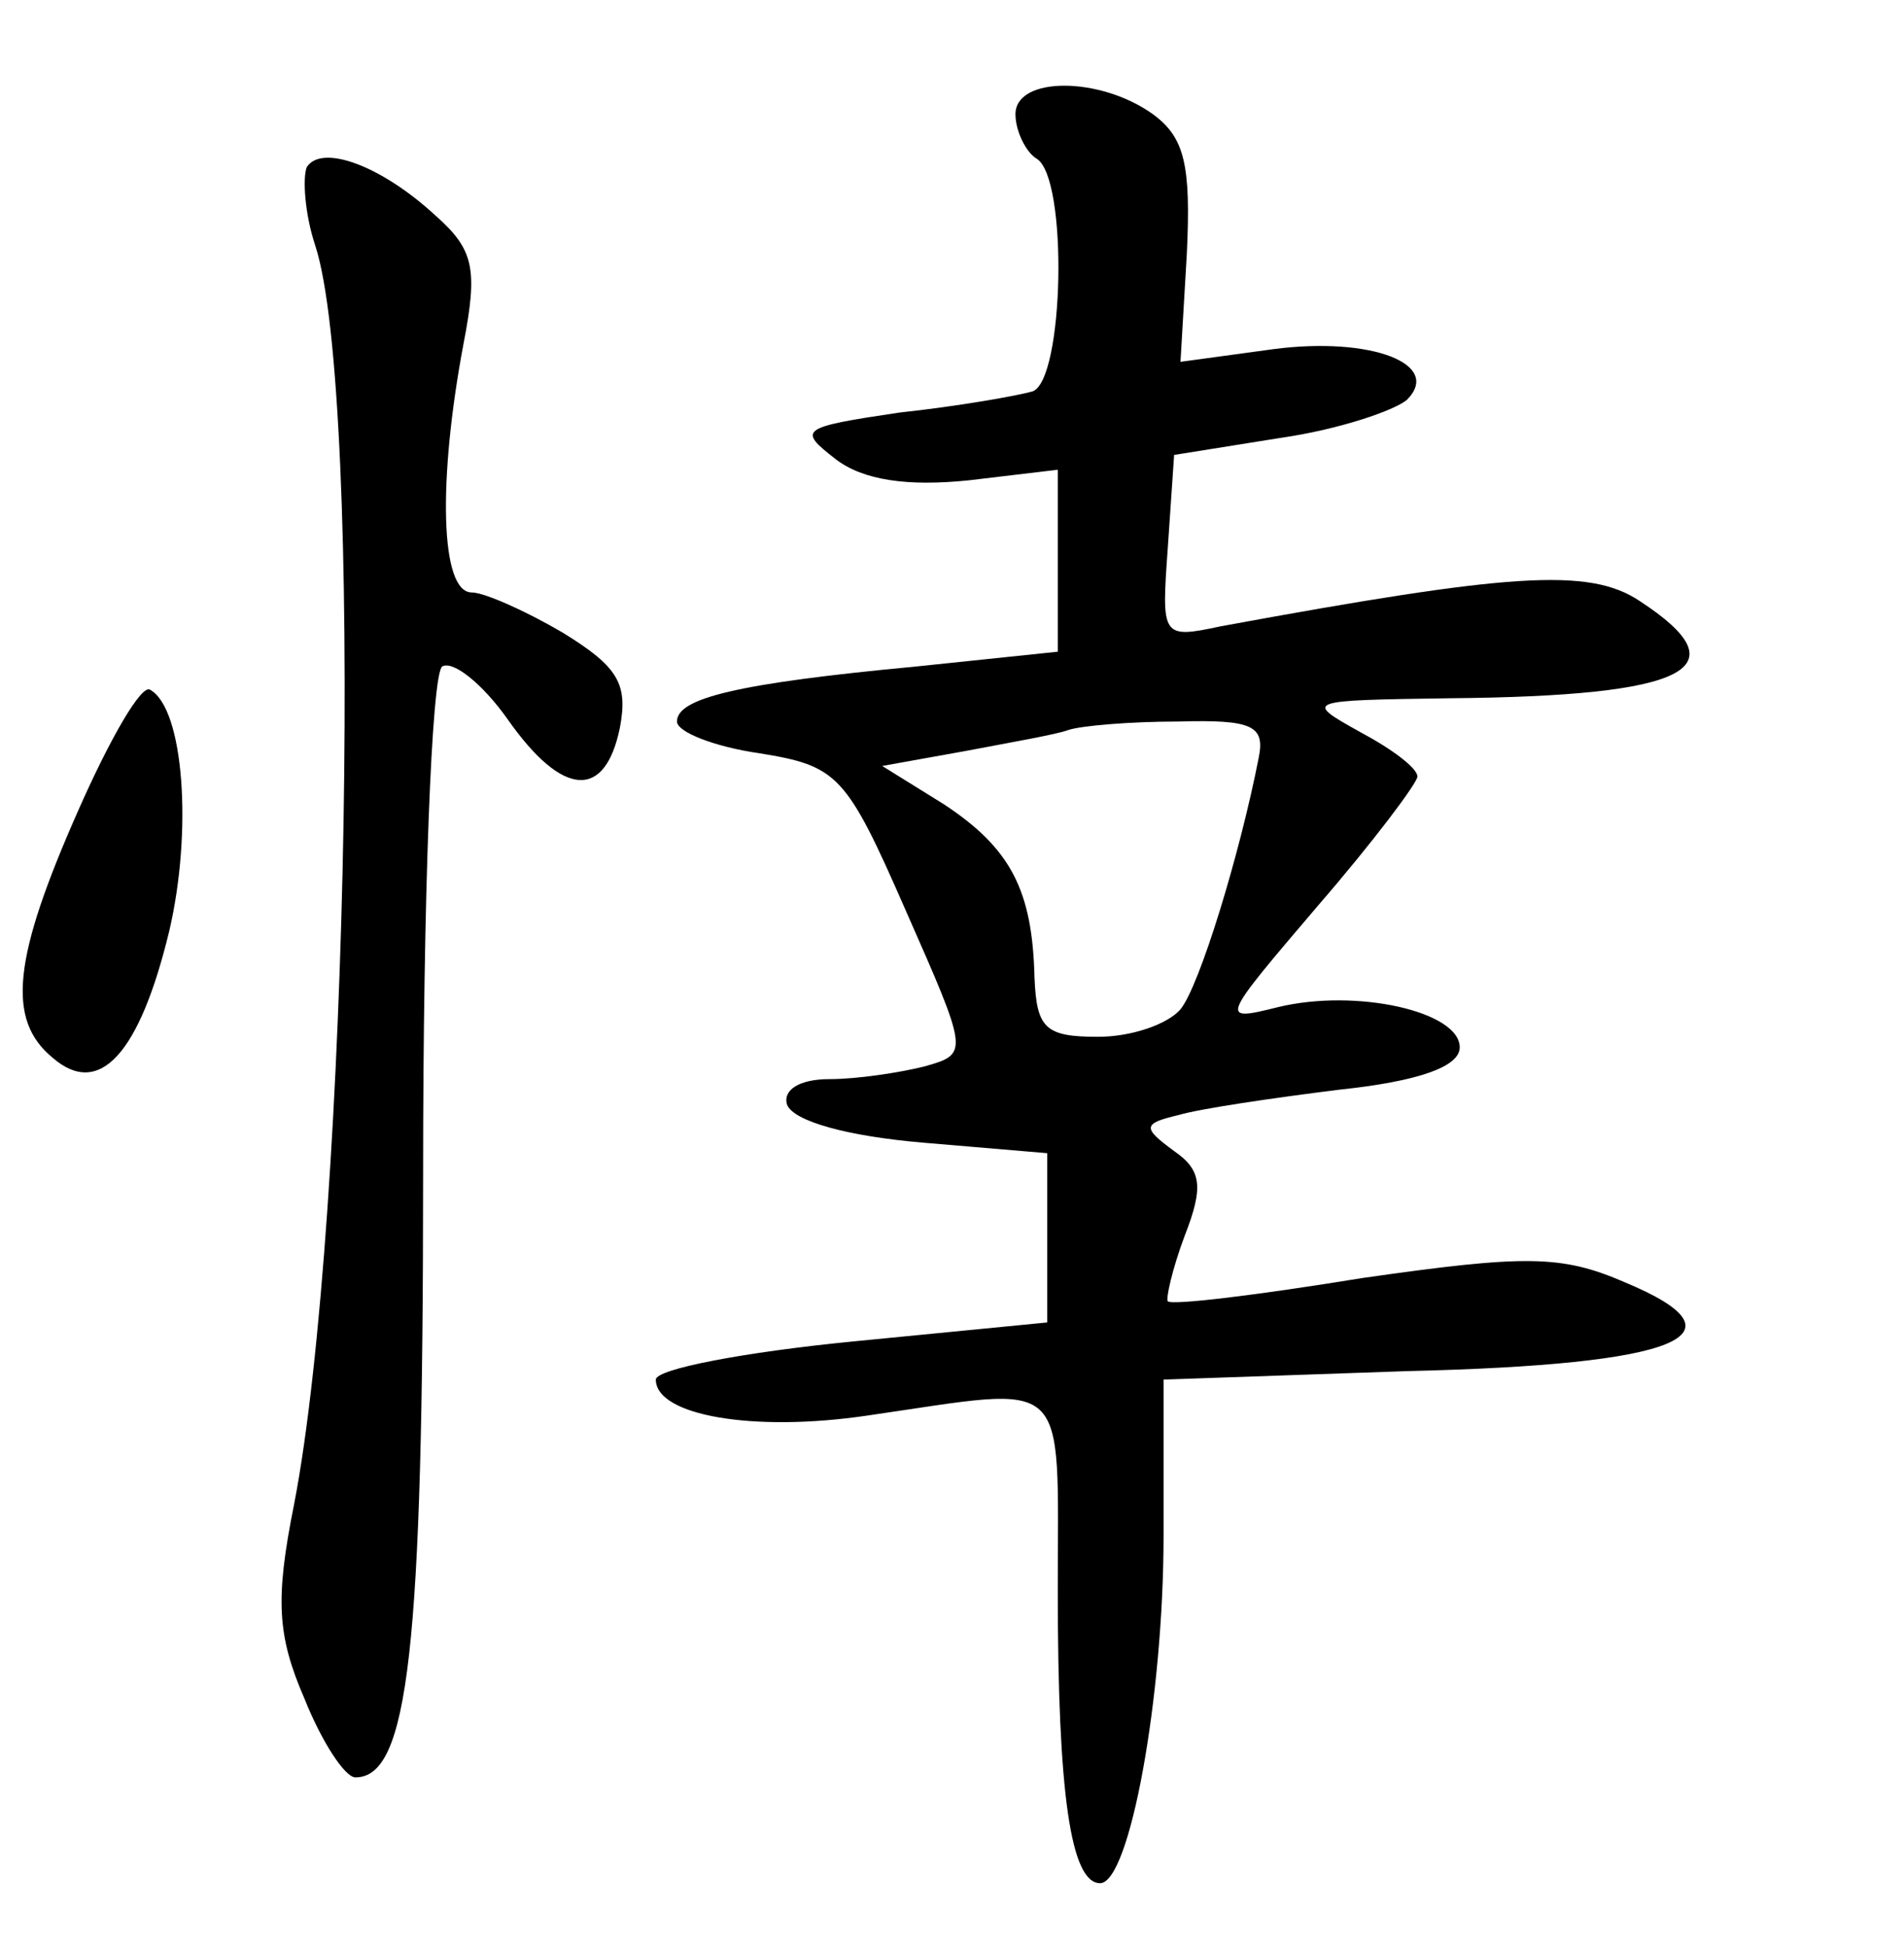 <?xml version="1.0" standalone="no"?>
<!DOCTYPE svg PUBLIC "-//W3C//DTD SVG 20010904//EN"
 "http://www.w3.org/TR/2001/REC-SVG-20010904/DTD/svg10.dtd">
<svg version="1.0" xmlns="http://www.w3.org/2000/svg"
 width="90pt" height="92pt" viewBox="0 0 90 92"
 preserveAspectRatio="xMidYMid meet">
<g transform="translate(0,92) scale(0.1,-0.1)"
fill="#000000" stroke="none">
<path d="M480 866 c0 -8 5 -18 10 -21 15 -9 13 -105 -2 -110 -7 -2 -35 -7 -63
-10 -47 -7 -48 -8 -30 -22 13 -10 34 -13 63 -10 l42 5 0 -43 0 -43 -67 -7
c-85 -8 -113 -15 -113 -26 0 -5 18 -12 39 -15 37 -6 41 -10 69 -74 30 -68 30
-68 9 -74 -12 -3 -32 -6 -45 -6 -14 0 -22 -5 -20 -12 3 -8 29 -15 64 -18 l59
-5 0 -40 0 -40 -92 -9 c-51 -5 -93 -13 -93 -18 0 -17 46 -25 100 -17 97 14 90
21 90 -83 0 -95 6 -138 20 -138 14 0 30 88 30 164 l0 74 115 4 c129 3 163 17
103 42 -30 13 -47 13 -124 2 -49 -8 -90 -13 -92 -11 -1 1 2 15 8 31 9 23 8 31
-5 40 -15 11 -15 13 2 17 10 3 44 8 76 12 38 4 57 11 57 20 0 17 -49 28 -86
19 -28 -7 -27 -6 19 48 26 30 47 58 47 61 0 4 -12 13 -27 21 -27 15 -26 15 42
16 113 1 139 14 90 46 -24 16 -62 13 -198 -12 -28 -6 -28 -5 -25 37 l3 44 50
8 c28 4 54 13 60 18 17 17 -17 30 -63 24 l-44 -6 3 51 c2 42 -1 55 -16 66 -25
18 -65 18 -65 0z m115 -304 c-9 -46 -28 -108 -37 -119 -6 -7 -23 -13 -39 -13
-25 0 -29 4 -30 28 -1 41 -11 61 -43 82 l-29 18 39 7 c21 4 44 8 49 10 6 2 29
4 52 4 35 1 41 -2 38 -17z"/>
<path d="M145 841 c-2 -5 -1 -22 4 -37 23 -70 16 -461 -10 -595 -9 -45 -8 -62
5 -92 8 -20 19 -37 24 -37 25 0 32 60 32 285 0 132 4 236 9 240 5 3 19 -8 31
-25 26 -37 46 -38 53 -4 4 21 -1 29 -27 45 -17 10 -37 19 -43 19 -15 0 -16 53
-4 117 7 36 5 45 -13 61 -26 24 -54 34 -61 23z"/>
<path d="M37 537 c-31 -70 -34 -99 -12 -117 22 -19 41 2 55 60 11 47 7 105 -9
114 -4 3 -19 -23 -34 -57z"/>
</g>
</svg>
